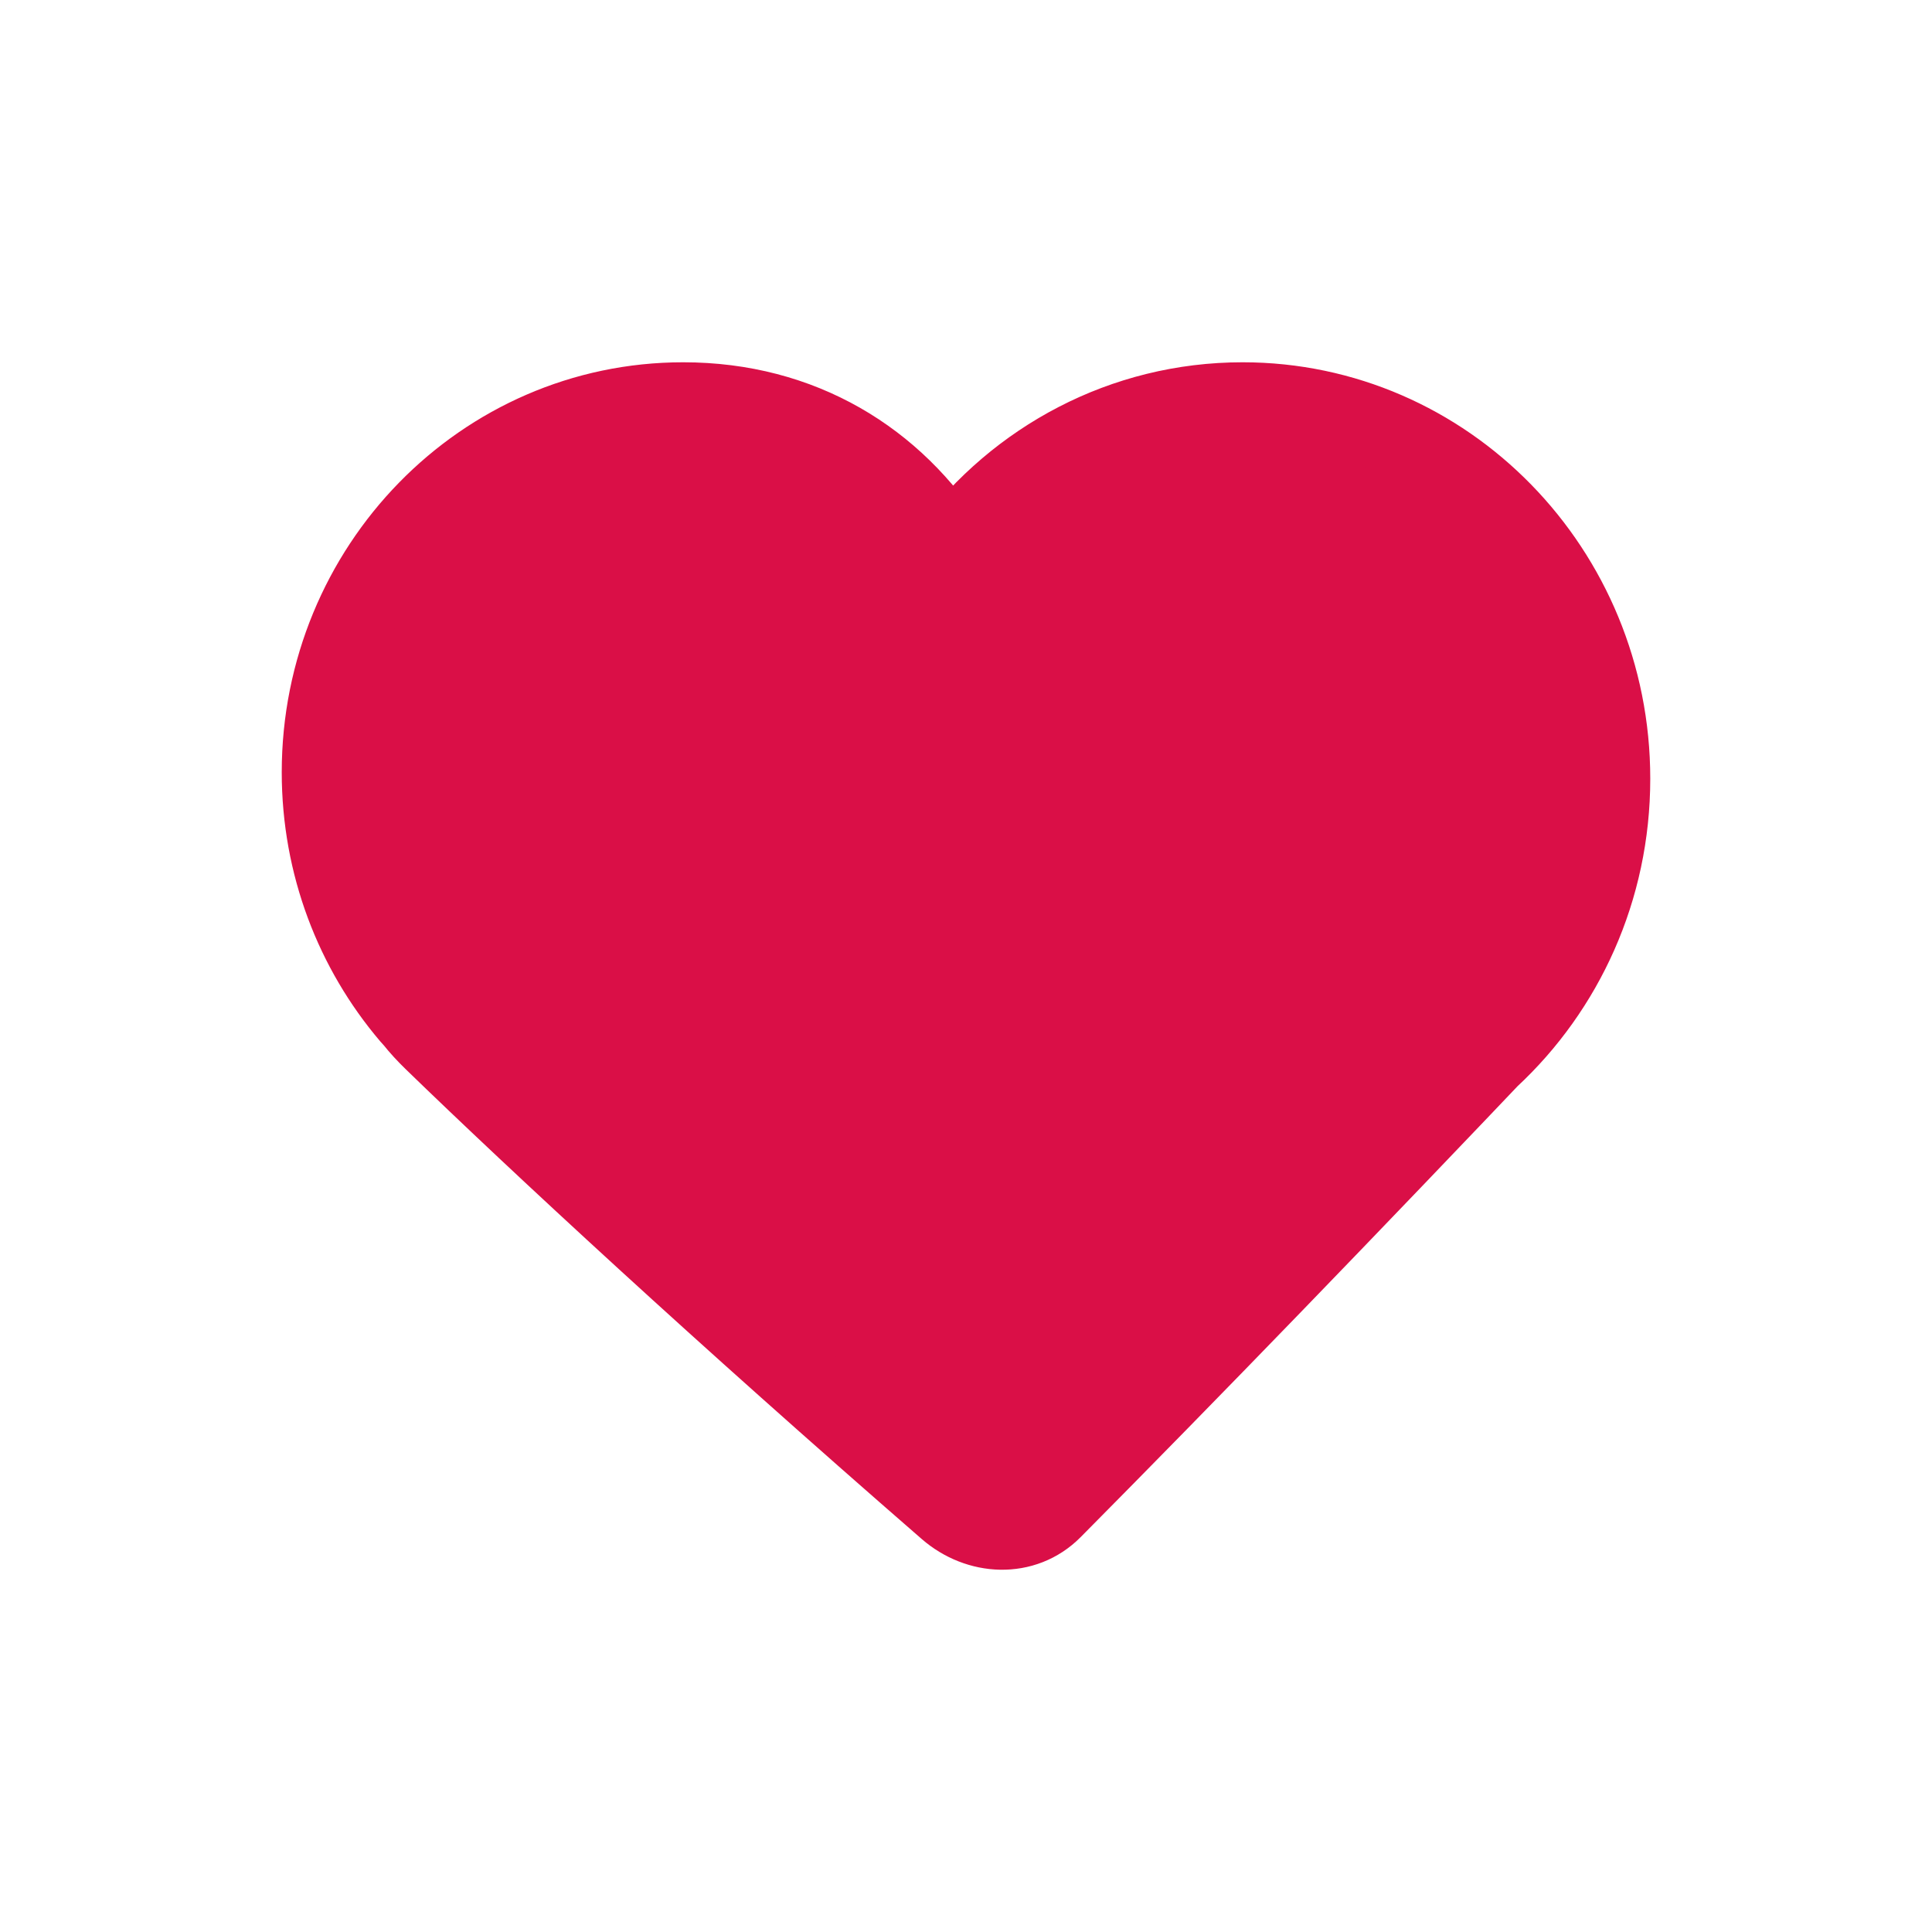 <svg xmlns="http://www.w3.org/2000/svg" width="32" height="32" viewBox="0 0 32 32">
    <g fill="none" fill-rule="evenodd">
        <g>
            <g>
                <g>
                    <g>
                        <g>
                            <g>
                                <g>
                                    <path d="M0 0H32V32H0z" transform="translate(-1297 -1704) translate(1273 869) translate(0 675) translate(24 151) translate(0 9)"/>
                                    <path fill="#DA0F47" stroke="#DA0F47" stroke-width="1.333" d="M20.581 6.667c3.361 0 6.086 2.79 6.086 6.231 0 1.83-.77 3.475-1.996 4.615l.504-.53c-2.882 3.033-5.465 5.703-7.75 8.008-.473.477-1.216.436-1.721-.003-3.727-3.24-6.785-6.073-8.516-7.753-.124-.12-.232-.238-.324-.354l-.063-.07c-.914-1.076-1.468-2.481-1.468-4.02 0-3.382 2.678-6.124 5.982-6.124 1.956 0 3.499.961 4.432 2.448 1.11-1.489 2.863-2.448 4.834-2.448z" transform="translate(-1297 -1704) translate(1273 869) translate(0 675) translate(24 151) translate(0 9)"/>
                                </g>
                            </g>
                        </g>
                    </g>
                </g>
            </g>
        </g>
    </g>
</svg>
